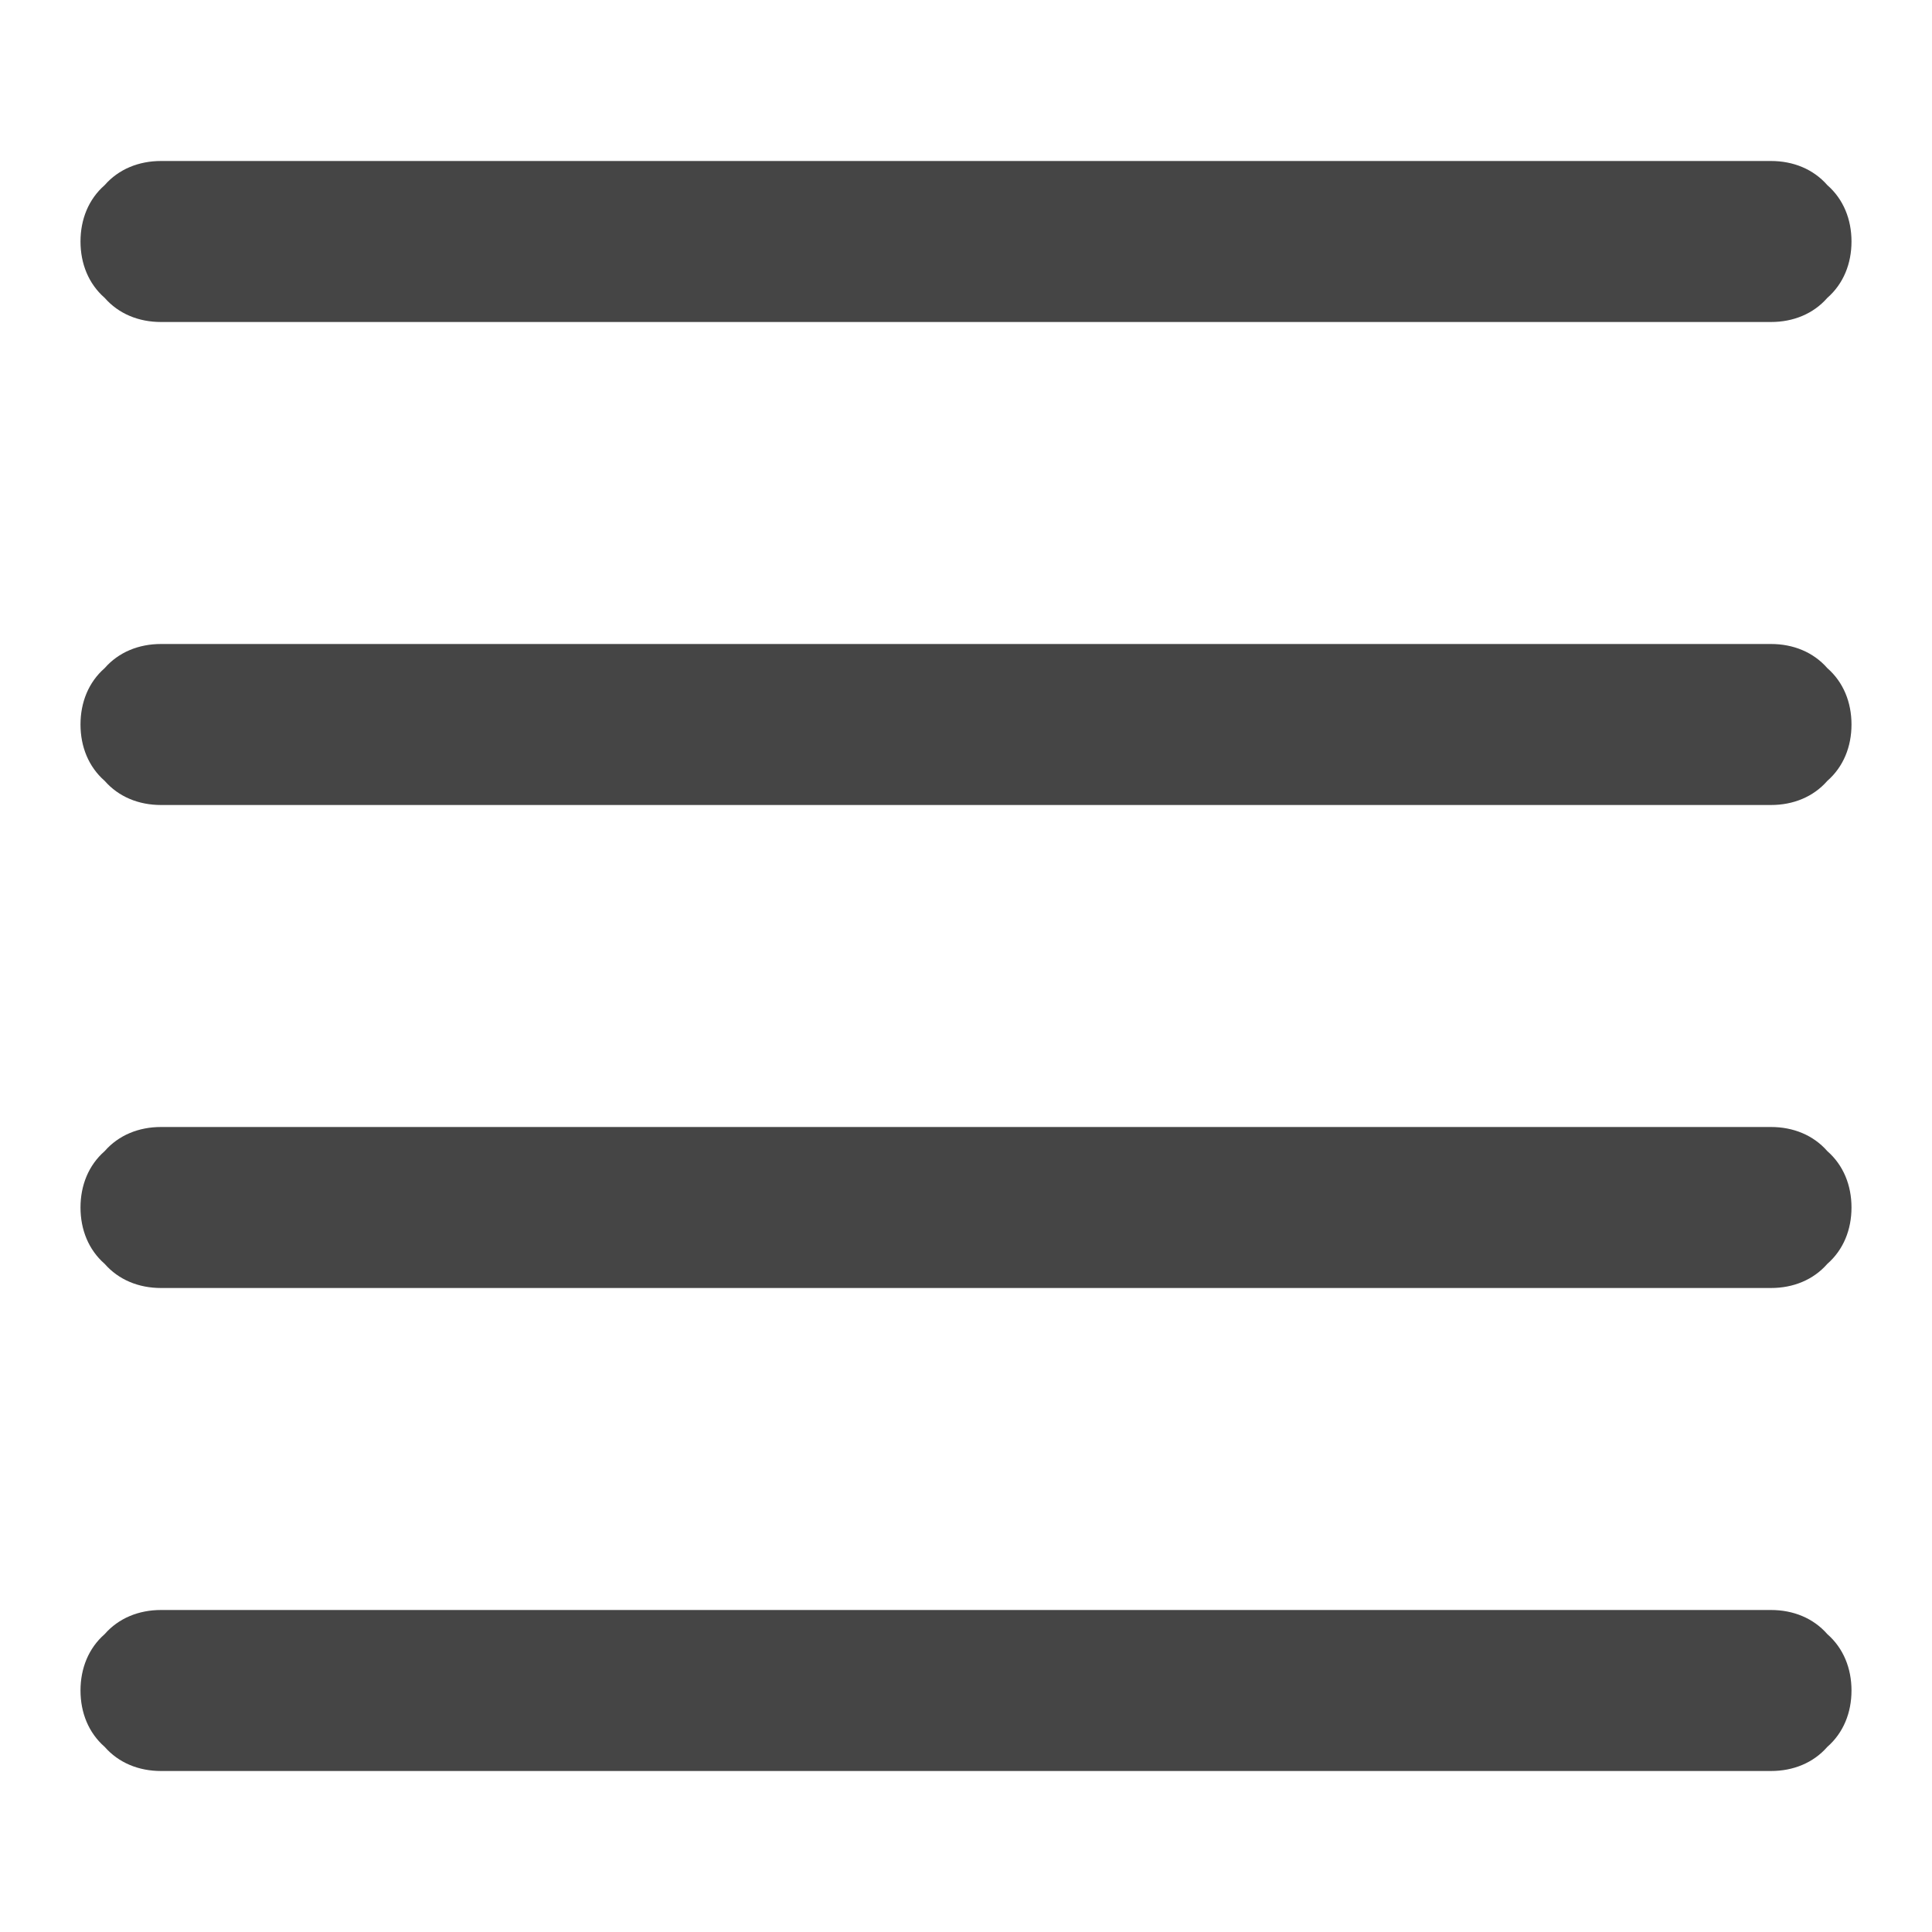 <?xml version="1.0" standalone="no"?><!-- Generator: Gravit.io --><svg xmlns="http://www.w3.org/2000/svg" xmlns:xlink="http://www.w3.org/1999/xlink" width="96" height="96"><path d=" M 8 16 C 6.9 16 5.9 15.6 5.2 14.8 C 4.4 14.1 4 13.1 4 12 C 4 10.9 4.4 9.9 5.2 9.2 C 5.9 8.4 6.9 8 8 8 L 88 8 C 89.1 8 90.1 8.4 90.8 9.2 C 91.6 9.9 92 10.9 92 12 C 92 13.1 91.6 14.1 90.8 14.8 C 90.1 15.6 89.1 16 88 16 L 8 16 Z  M 8 64 C 6.9 64 5.9 63.6 5.2 62.8 C 4.4 62.1 4 61.1 4 60 C 4 58.9 4.4 57.9 5.2 57.2 C 5.9 56.4 6.9 56 8 56 L 88 56 C 89.1 56 90.1 56.4 90.8 57.2 C 91.6 57.9 92 58.9 92 60 C 92 61.1 91.6 62.1 90.8 62.8 C 90.1 63.6 89.1 64 88 64 L 8 64 Z  M 8 40 C 6.9 40 5.9 39.6 5.2 38.8 C 4.4 38.1 4 37.1 4 36 C 4 34.9 4.4 33.9 5.2 33.2 C 5.9 32.4 6.9 32 8 32 L 88 32 C 89.1 32 90.1 32.4 90.8 33.2 C 91.6 33.9 92 34.9 92 36 C 92 37.1 91.6 38.1 90.8 38.8 C 90.1 39.6 89.1 40 88 40 L 8 40 Z  M 8 88 C 6.9 88 5.9 87.6 5.2 86.8 C 4.4 86.1 4 85.1 4 84 C 4 82.9 4.4 81.9 5.2 81.2 C 5.9 80.4 6.9 80 8 80 L 88 80 C 89.1 80 90.1 80.4 90.8 81.2 C 91.6 81.9 92 82.9 92 84 C 92 85.1 91.6 86.1 90.8 86.8 C 90.1 87.6 89.1 88 88 88 L 8 88 Z " fill-rule="evenodd" fill="#454545" stroke="none"/><mask id="_mask_Y7sKPUpXeYwBeQKnAY6dlzZb9W0yuq40"><path d=" M 8 16 C 6.9 16 5.9 15.6 5.2 14.8 C 4.4 14.1 4 13.1 4 12 C 4 10.9 4.4 9.9 5.2 9.2 C 5.9 8.4 6.9 8 8 8 L 88 8 C 89.1 8 90.1 8.4 90.8 9.2 C 91.6 9.9 92 10.9 92 12 C 92 13.1 91.6 14.1 90.8 14.8 C 90.1 15.6 89.1 16 88 16 L 8 16 Z  M 8 64 C 6.9 64 5.9 63.6 5.2 62.8 C 4.4 62.1 4 61.1 4 60 C 4 58.9 4.4 57.9 5.2 57.2 C 5.9 56.4 6.9 56 8 56 L 88 56 C 89.1 56 90.1 56.4 90.8 57.2 C 91.6 57.9 92 58.9 92 60 C 92 61.1 91.6 62.1 90.8 62.8 C 90.1 63.6 89.1 64 88 64 L 8 64 Z  M 8 40 C 6.9 40 5.9 39.6 5.2 38.8 C 4.4 38.1 4 37.1 4 36 C 4 34.9 4.4 33.9 5.2 33.2 C 5.9 32.4 6.9 32 8 32 L 88 32 C 89.1 32 90.1 32.4 90.8 33.2 C 91.6 33.9 92 34.9 92 36 C 92 37.1 91.6 38.1 90.8 38.8 C 90.1 39.6 89.1 40 88 40 L 8 40 Z  M 8 88 C 6.9 88 5.9 87.6 5.2 86.8 C 4.4 86.1 4 85.1 4 84 C 4 82.9 4.4 81.9 5.2 81.2 C 5.9 80.4 6.9 80 8 80 L 88 80 C 89.1 80 90.1 80.4 90.8 81.2 C 91.6 81.9 92 82.9 92 84 C 92 85.1 91.6 86.1 90.8 86.8 C 90.1 87.6 89.1 88 88 88 L 8 88 Z " fill-rule="evenodd" fill="white" stroke="none"/></mask><path d=" M 8 16 C 6.9 16 5.9 15.6 5.2 14.8 C 4.4 14.1 4 13.1 4 12 C 4 10.9 4.4 9.9 5.2 9.2 C 5.9 8.4 6.9 8 8 8 L 88 8 C 89.1 8 90.1 8.4 90.8 9.2 C 91.6 9.9 92 10.9 92 12 C 92 13.1 91.6 14.1 90.8 14.8 C 90.1 15.6 89.1 16 88 16 L 8 16 Z  M 8 64 C 6.9 64 5.9 63.6 5.2 62.8 C 4.4 62.1 4 61.1 4 60 C 4 58.9 4.4 57.9 5.2 57.2 C 5.9 56.4 6.9 56 8 56 L 88 56 C 89.1 56 90.1 56.4 90.8 57.2 C 91.6 57.9 92 58.9 92 60 C 92 61.1 91.6 62.1 90.8 62.8 C 90.1 63.6 89.1 64 88 64 L 8 64 Z  M 8 40 C 6.9 40 5.9 39.6 5.2 38.8 C 4.4 38.1 4 37.1 4 36 C 4 34.9 4.4 33.9 5.2 33.2 C 5.9 32.4 6.9 32 8 32 L 88 32 C 89.1 32 90.1 32.4 90.8 33.2 C 91.6 33.9 92 34.9 92 36 C 92 37.1 91.6 38.1 90.8 38.8 C 90.1 39.6 89.1 40 88 40 L 8 40 Z  M 8 88 C 6.9 88 5.9 87.6 5.2 86.8 C 4.4 86.1 4 85.1 4 84 C 4 82.9 4.4 81.9 5.2 81.2 C 5.9 80.4 6.9 80 8 80 L 88 80 C 89.1 80 90.1 80.4 90.8 81.2 C 91.6 81.9 92 82.9 92 84 C 92 85.1 91.6 86.1 90.8 86.8 C 90.1 87.6 89.1 88 88 88 L 8 88 Z " fill-rule="evenodd" fill="none" stroke="none" stroke-width="16" mask="url(#_mask_Y7sKPUpXeYwBeQKnAY6dlzZb9W0yuq40)"/></svg>